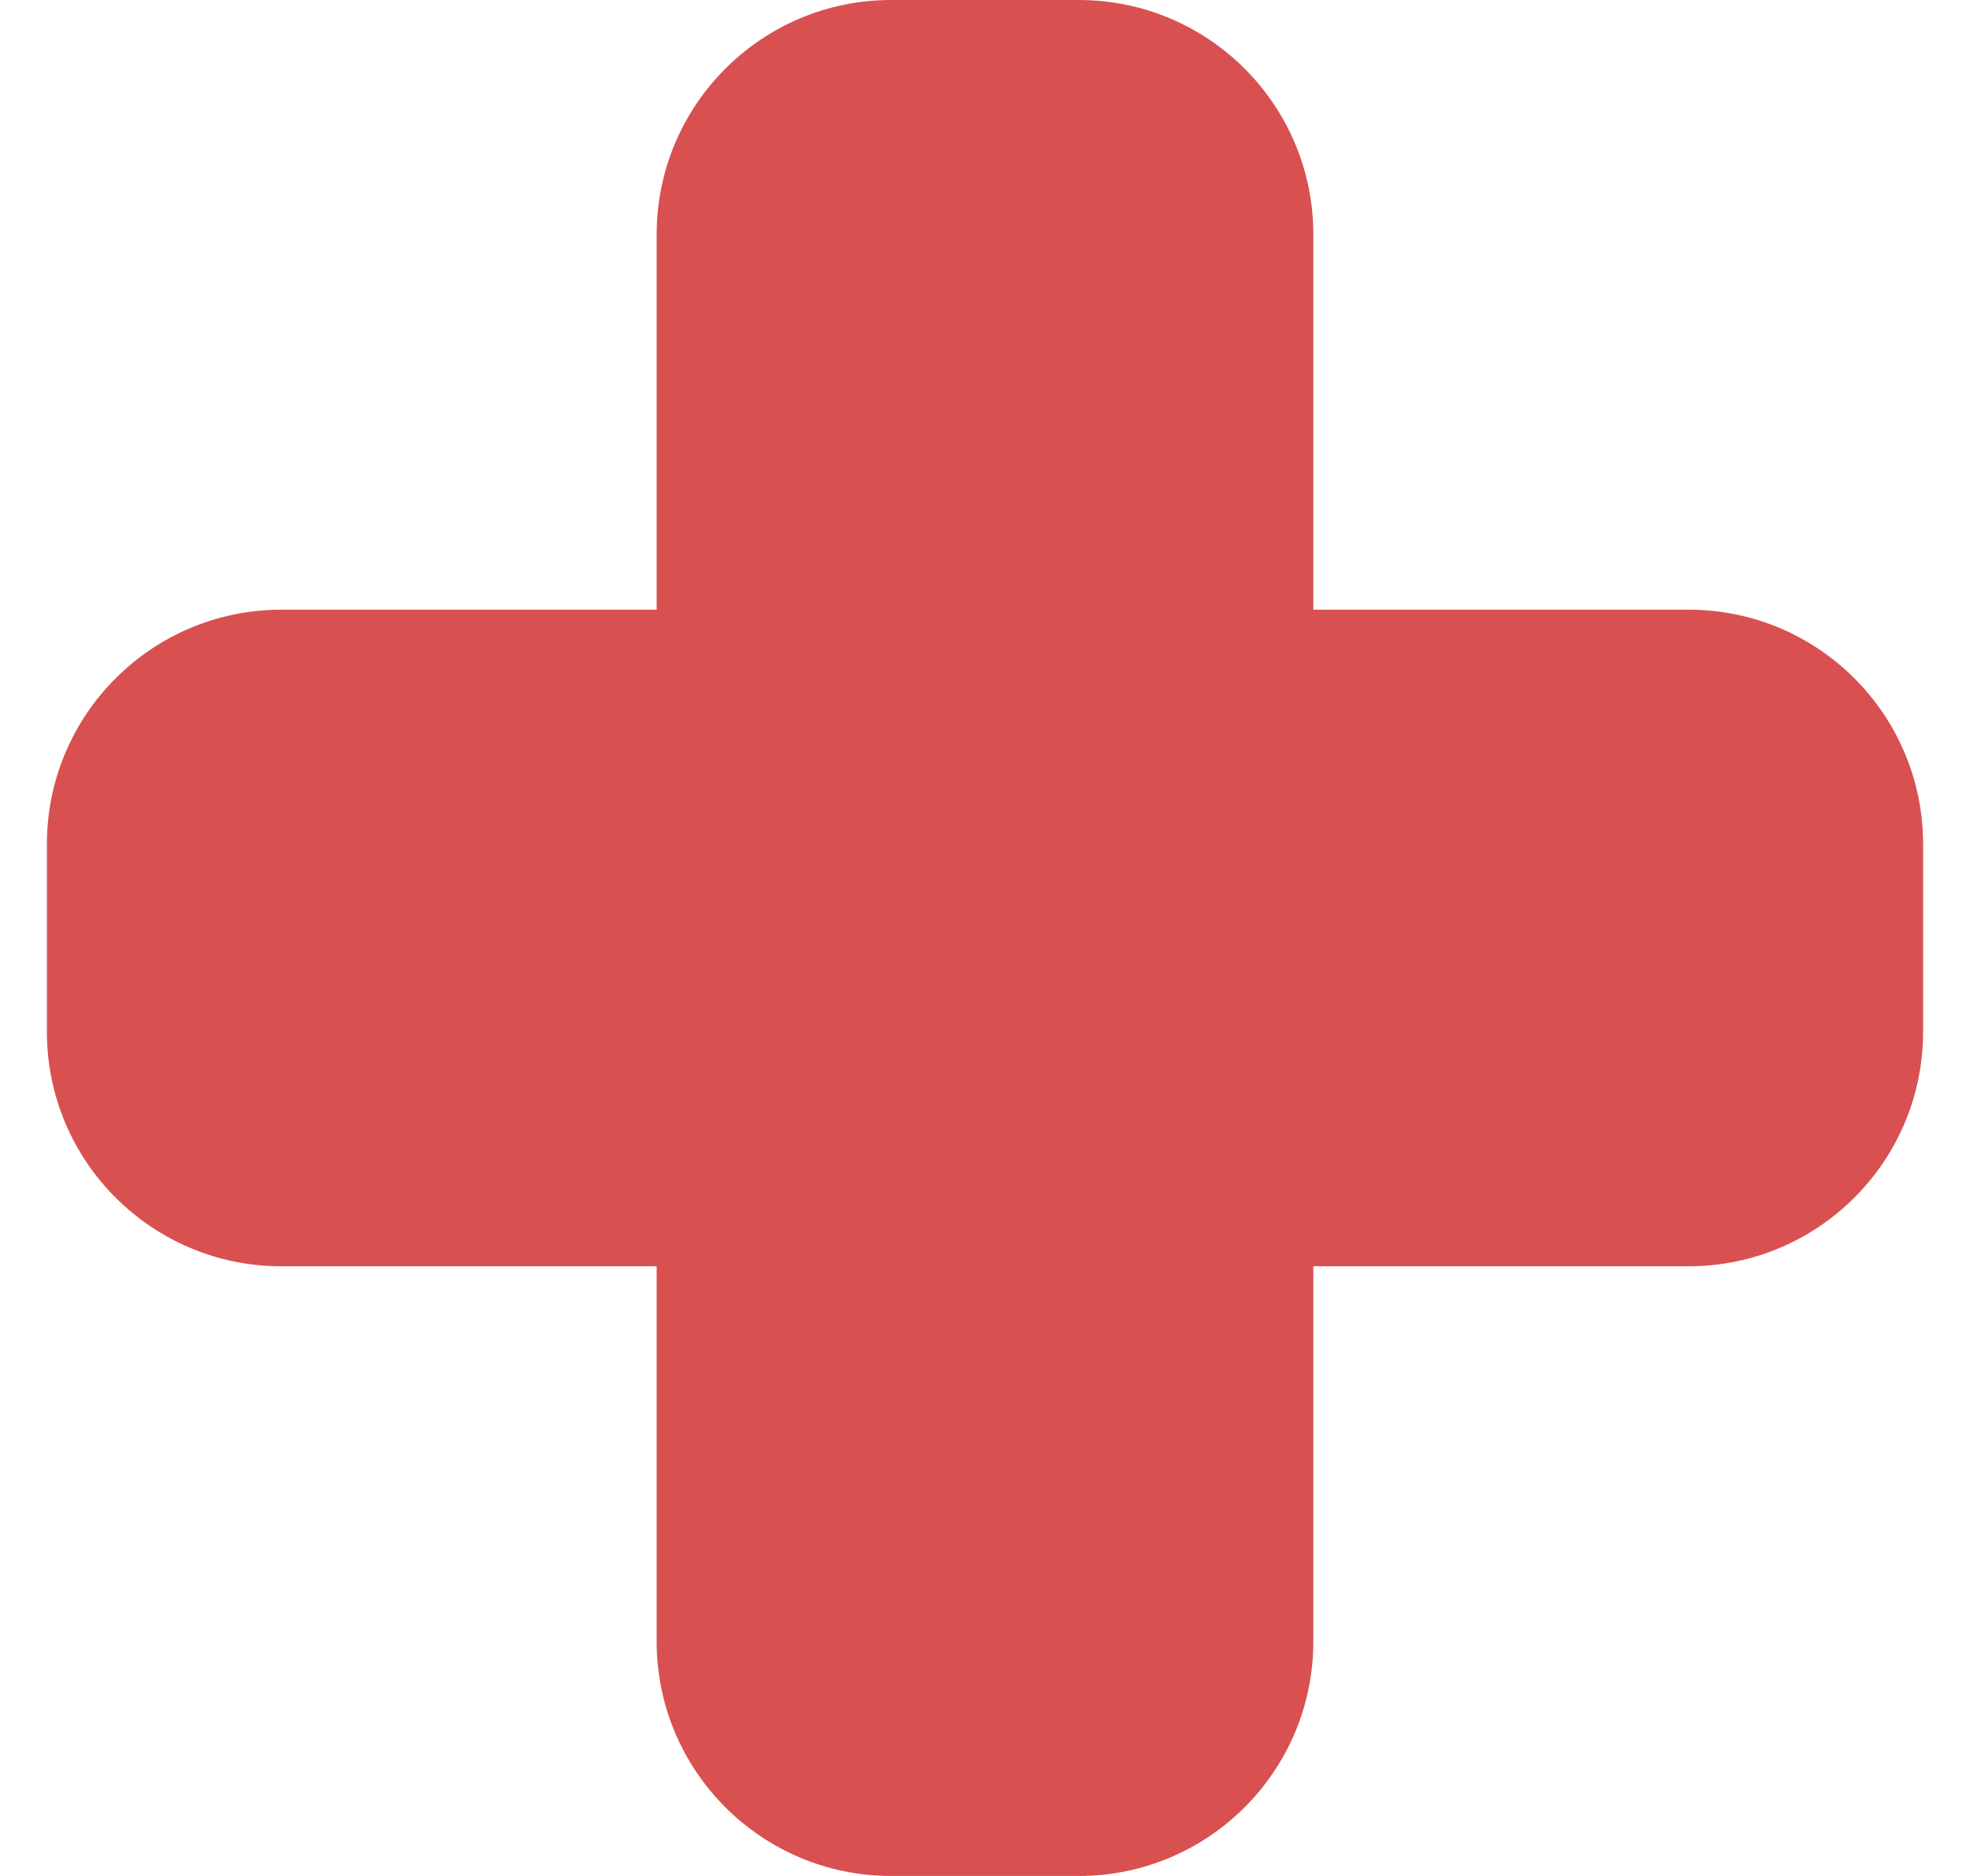 <svg width="21" height="20" viewBox="0 0 21 20" fill="none" xmlns="http://www.w3.org/2000/svg">
<path d="M7 2.5C7 1.119 8.119 0 9.5 0H11.5C12.881 0 14 1.119 14 2.5V17.5C14 18.881 12.881 20 11.5 20H9.5C8.119 20 7 18.881 7 17.5V2.5Z" fill="#D95050"/>
<path d="M18 6.5C19.381 6.5 20.5 7.619 20.5 9V11C20.5 12.381 19.381 13.5 18 13.5L3 13.5C1.619 13.5 0.5 12.381 0.5 11V9C0.5 7.619 1.619 6.5 3 6.5L18 6.5Z" fill="#D95050"/>
</svg>
